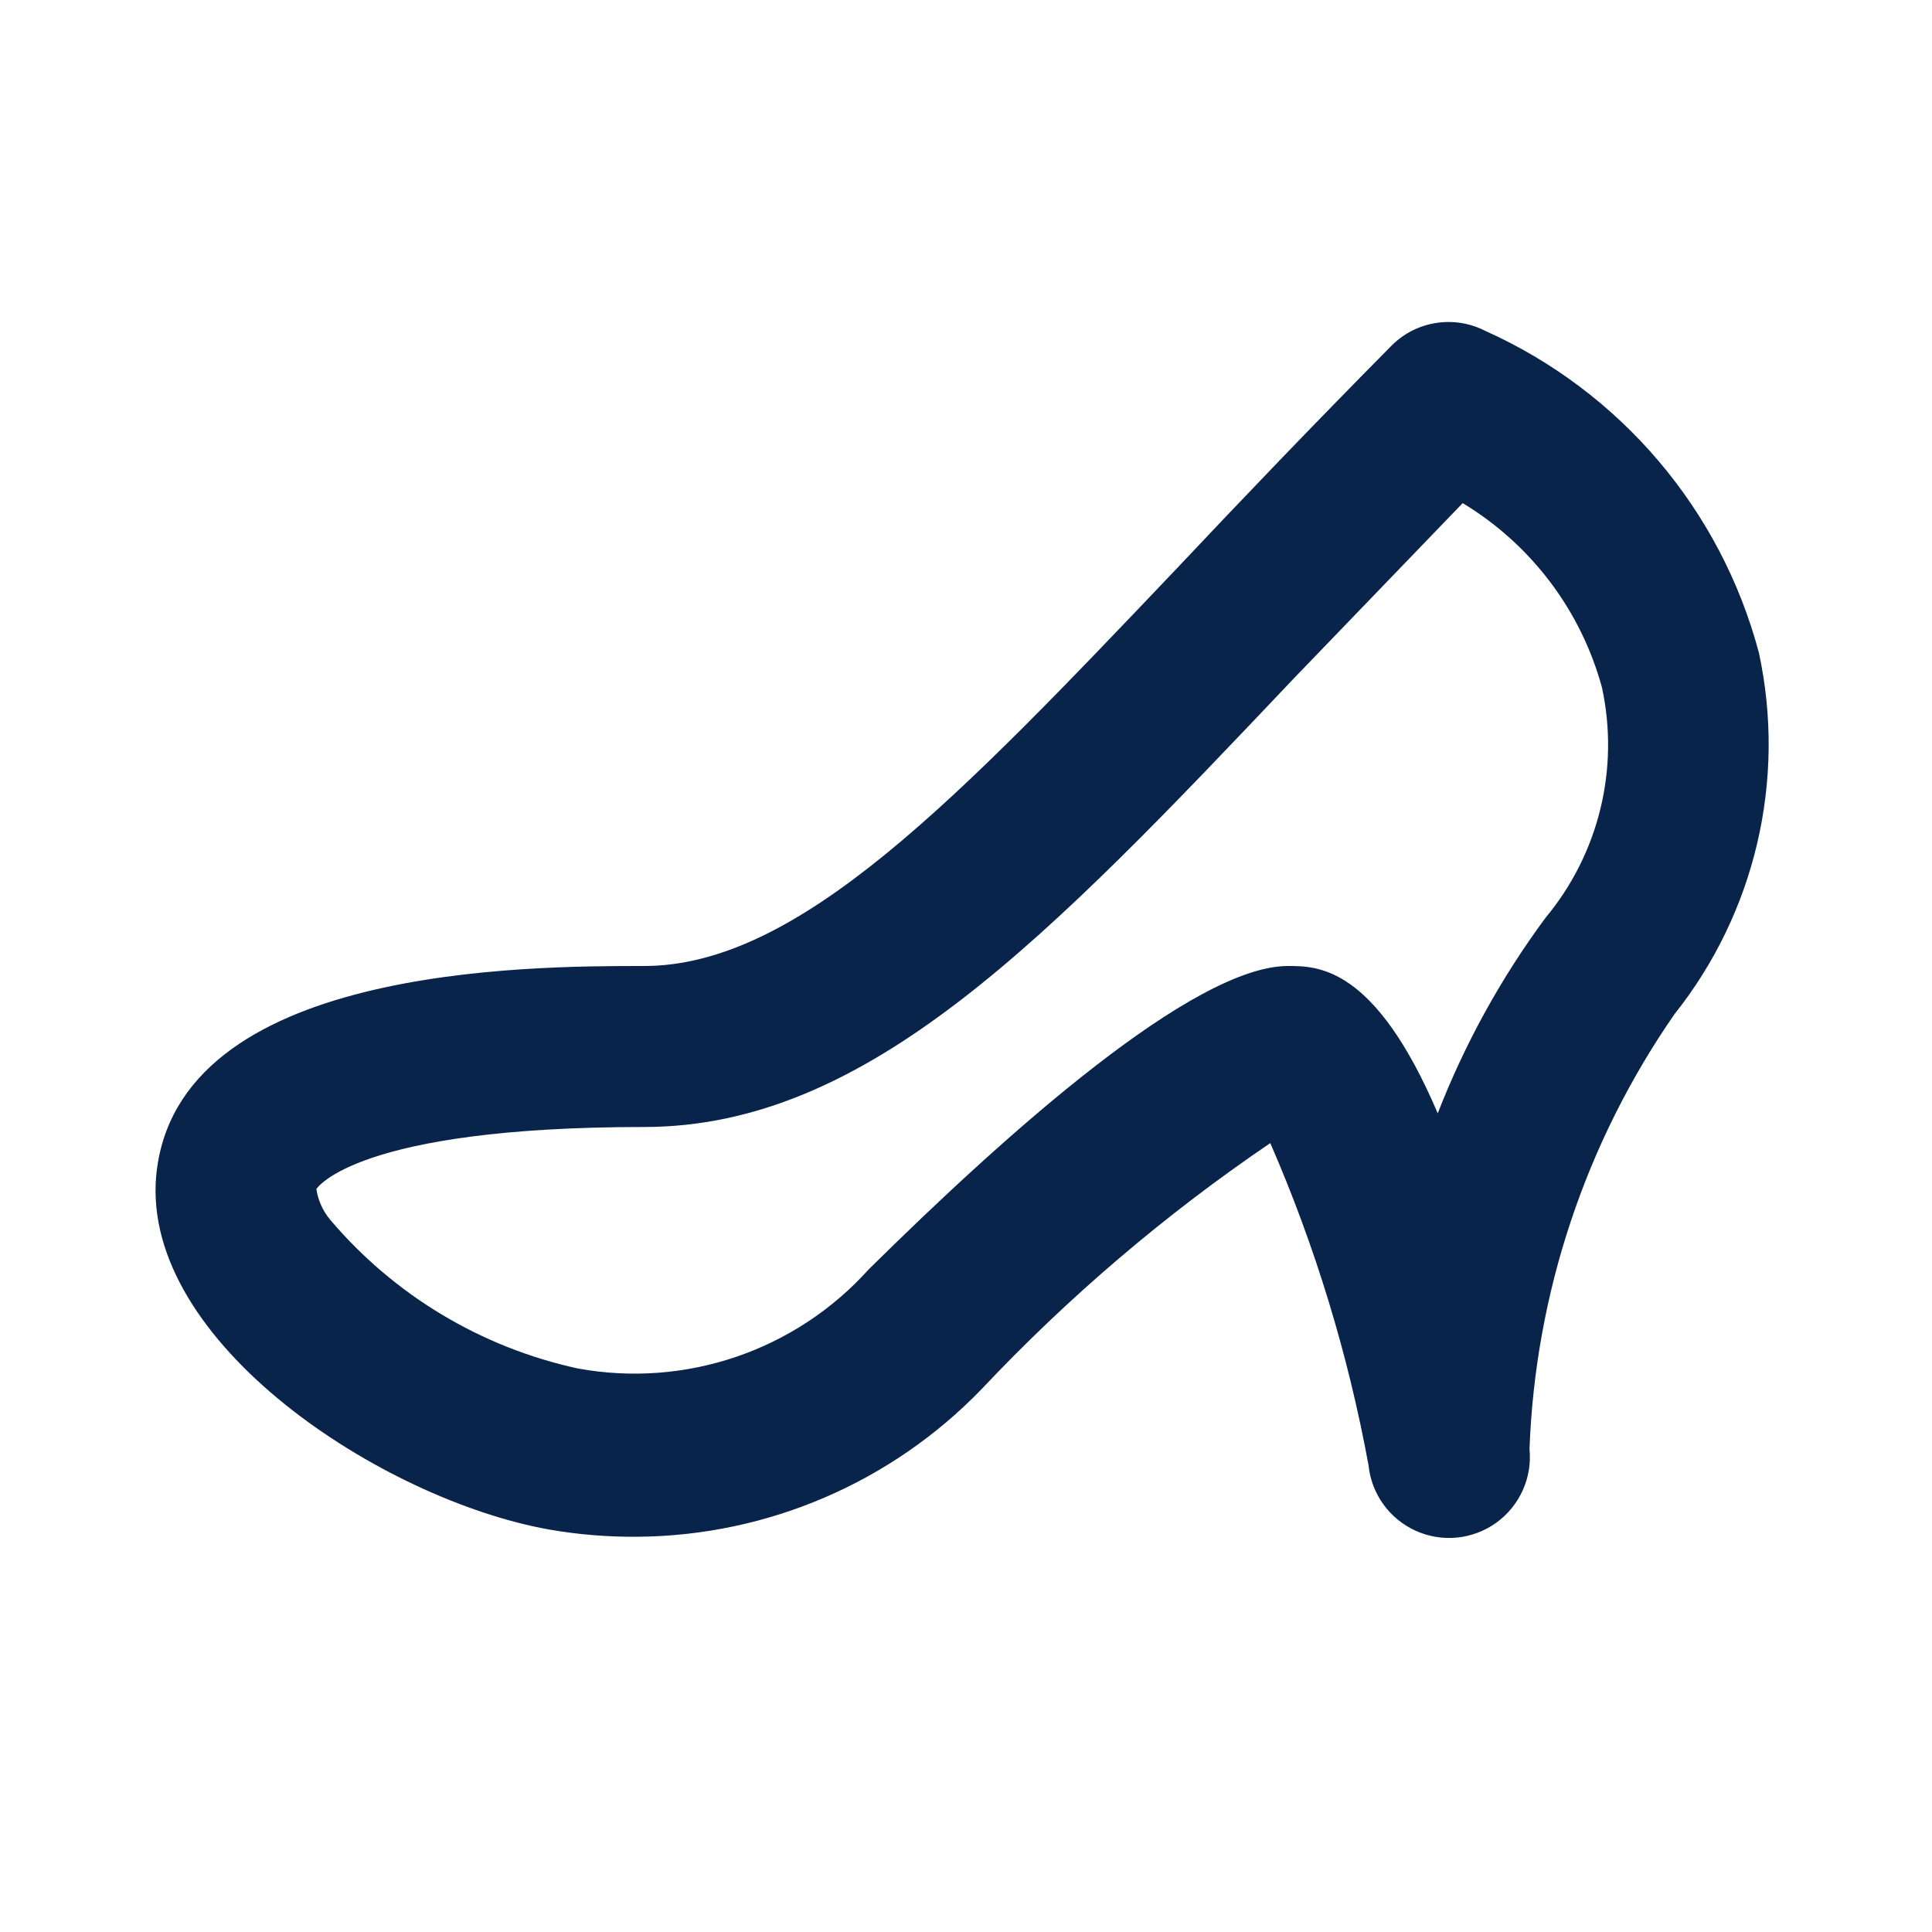 <?xml version="1.0" encoding="UTF-8"?>
<svg width="24px" height="24px" viewBox="0 0 24 24" version="1.1" xmlns="http://www.w3.org/2000/svg" xmlns:xlink="http://www.w3.org/1999/xlink">
    <title>shoe_2_line</title>
    <g id="Icon" stroke="none" stroke-width="1" fill="none" fill-rule="evenodd">
        <g id="Part" transform="translate(-480, -96)" fill-rule="nonzero">
            <g id="shoe_2_line" transform="translate(480, 96)">
                <path d="M24,0 L24,24 L0,24 L0,0 L24,0 Z M12.593,23.258 L12.582,23.26 L12.511,23.295 L12.492,23.299 L12.492,23.299 L12.477,23.295 L12.406,23.26 C12.396,23.256 12.387,23.259 12.382,23.265 L12.378,23.276 L12.361,23.703 L12.366,23.723 L12.377,23.736 L12.48,23.81 L12.495,23.814 L12.495,23.814 L12.507,23.81 L12.611,23.736 L12.623,23.72 L12.623,23.72 L12.627,23.703 L12.61,23.276 C12.608,23.266 12.601,23.259 12.593,23.258 L12.593,23.258 Z M12.858,23.145 L12.845,23.147 L12.66,23.24 L12.65,23.25 L12.65,23.25 L12.647,23.261 L12.665,23.691 L12.67,23.703 L12.67,23.703 L12.678,23.71 L12.879,23.803 C12.891,23.807 12.902,23.803 12.908,23.795 L12.912,23.781 L12.878,23.167 C12.875,23.155 12.867,23.147 12.858,23.145 L12.858,23.145 Z M12.143,23.147 C12.133,23.142 12.122,23.145 12.116,23.153 L12.11,23.167 L12.076,23.781 C12.075,23.793 12.083,23.802 12.093,23.805 L12.108,23.803 L12.309,23.71 L12.319,23.702 L12.319,23.702 L12.323,23.691 L12.34,23.261 L12.337,23.249 L12.337,23.249 L12.328,23.24 L12.143,23.147 Z" id="MingCute"></path>
                <path d="M7.93,19.09 C7.558,19.094 7.186,19.064 6.82,19 C4.75,18.63 1.76,16.68 1.94,14.61 C2.18,12 6.56,12 8,12 C9.92,12 11.89,9.93 14.62,7.06 C15.43,6.2 16.32,5.27 17.29,4.29 C17.597,3.985 18.065,3.913 18.45,4.11 C20.128,4.862 21.378,6.332 21.85,8.11 C22.19,9.688 21.805,11.336 20.8,12.6 C19.697,14.191 19.072,16.065 19,18 C19.036,18.357 18.878,18.706 18.587,18.916 C18.295,19.126 17.914,19.164 17.587,19.016 C17.259,18.868 17.036,18.557 17,18.2 C16.747,16.824 16.338,15.482 15.78,14.2 C14.475,15.086 13.271,16.112 12.19,17.26 C11.072,18.416 9.538,19.075 7.93,19.09 Z M18.17,6.25 L16.07,8.43 C13,11.67 10.78,14 8,14 C4.42,14 3.94,14.76 3.93,14.77 C3.951,14.91 4.009,15.041 4.1,15.15 C4.895,16.089 5.978,16.739 7.18,17 C8.515,17.244 9.882,16.779 10.79,15.77 C12.52,14.06 14.83,12 16,12 C16.37,12 17.08,12 17.86,13.83 C18.197,12.964 18.647,12.147 19.2,11.4 C19.861,10.605 20.119,9.55 19.9,8.54 C19.639,7.583 19.02,6.763 18.17,6.25 Z" id="形状" fill="#09244B"></path>
            </g>
        </g>
    </g>
</svg>